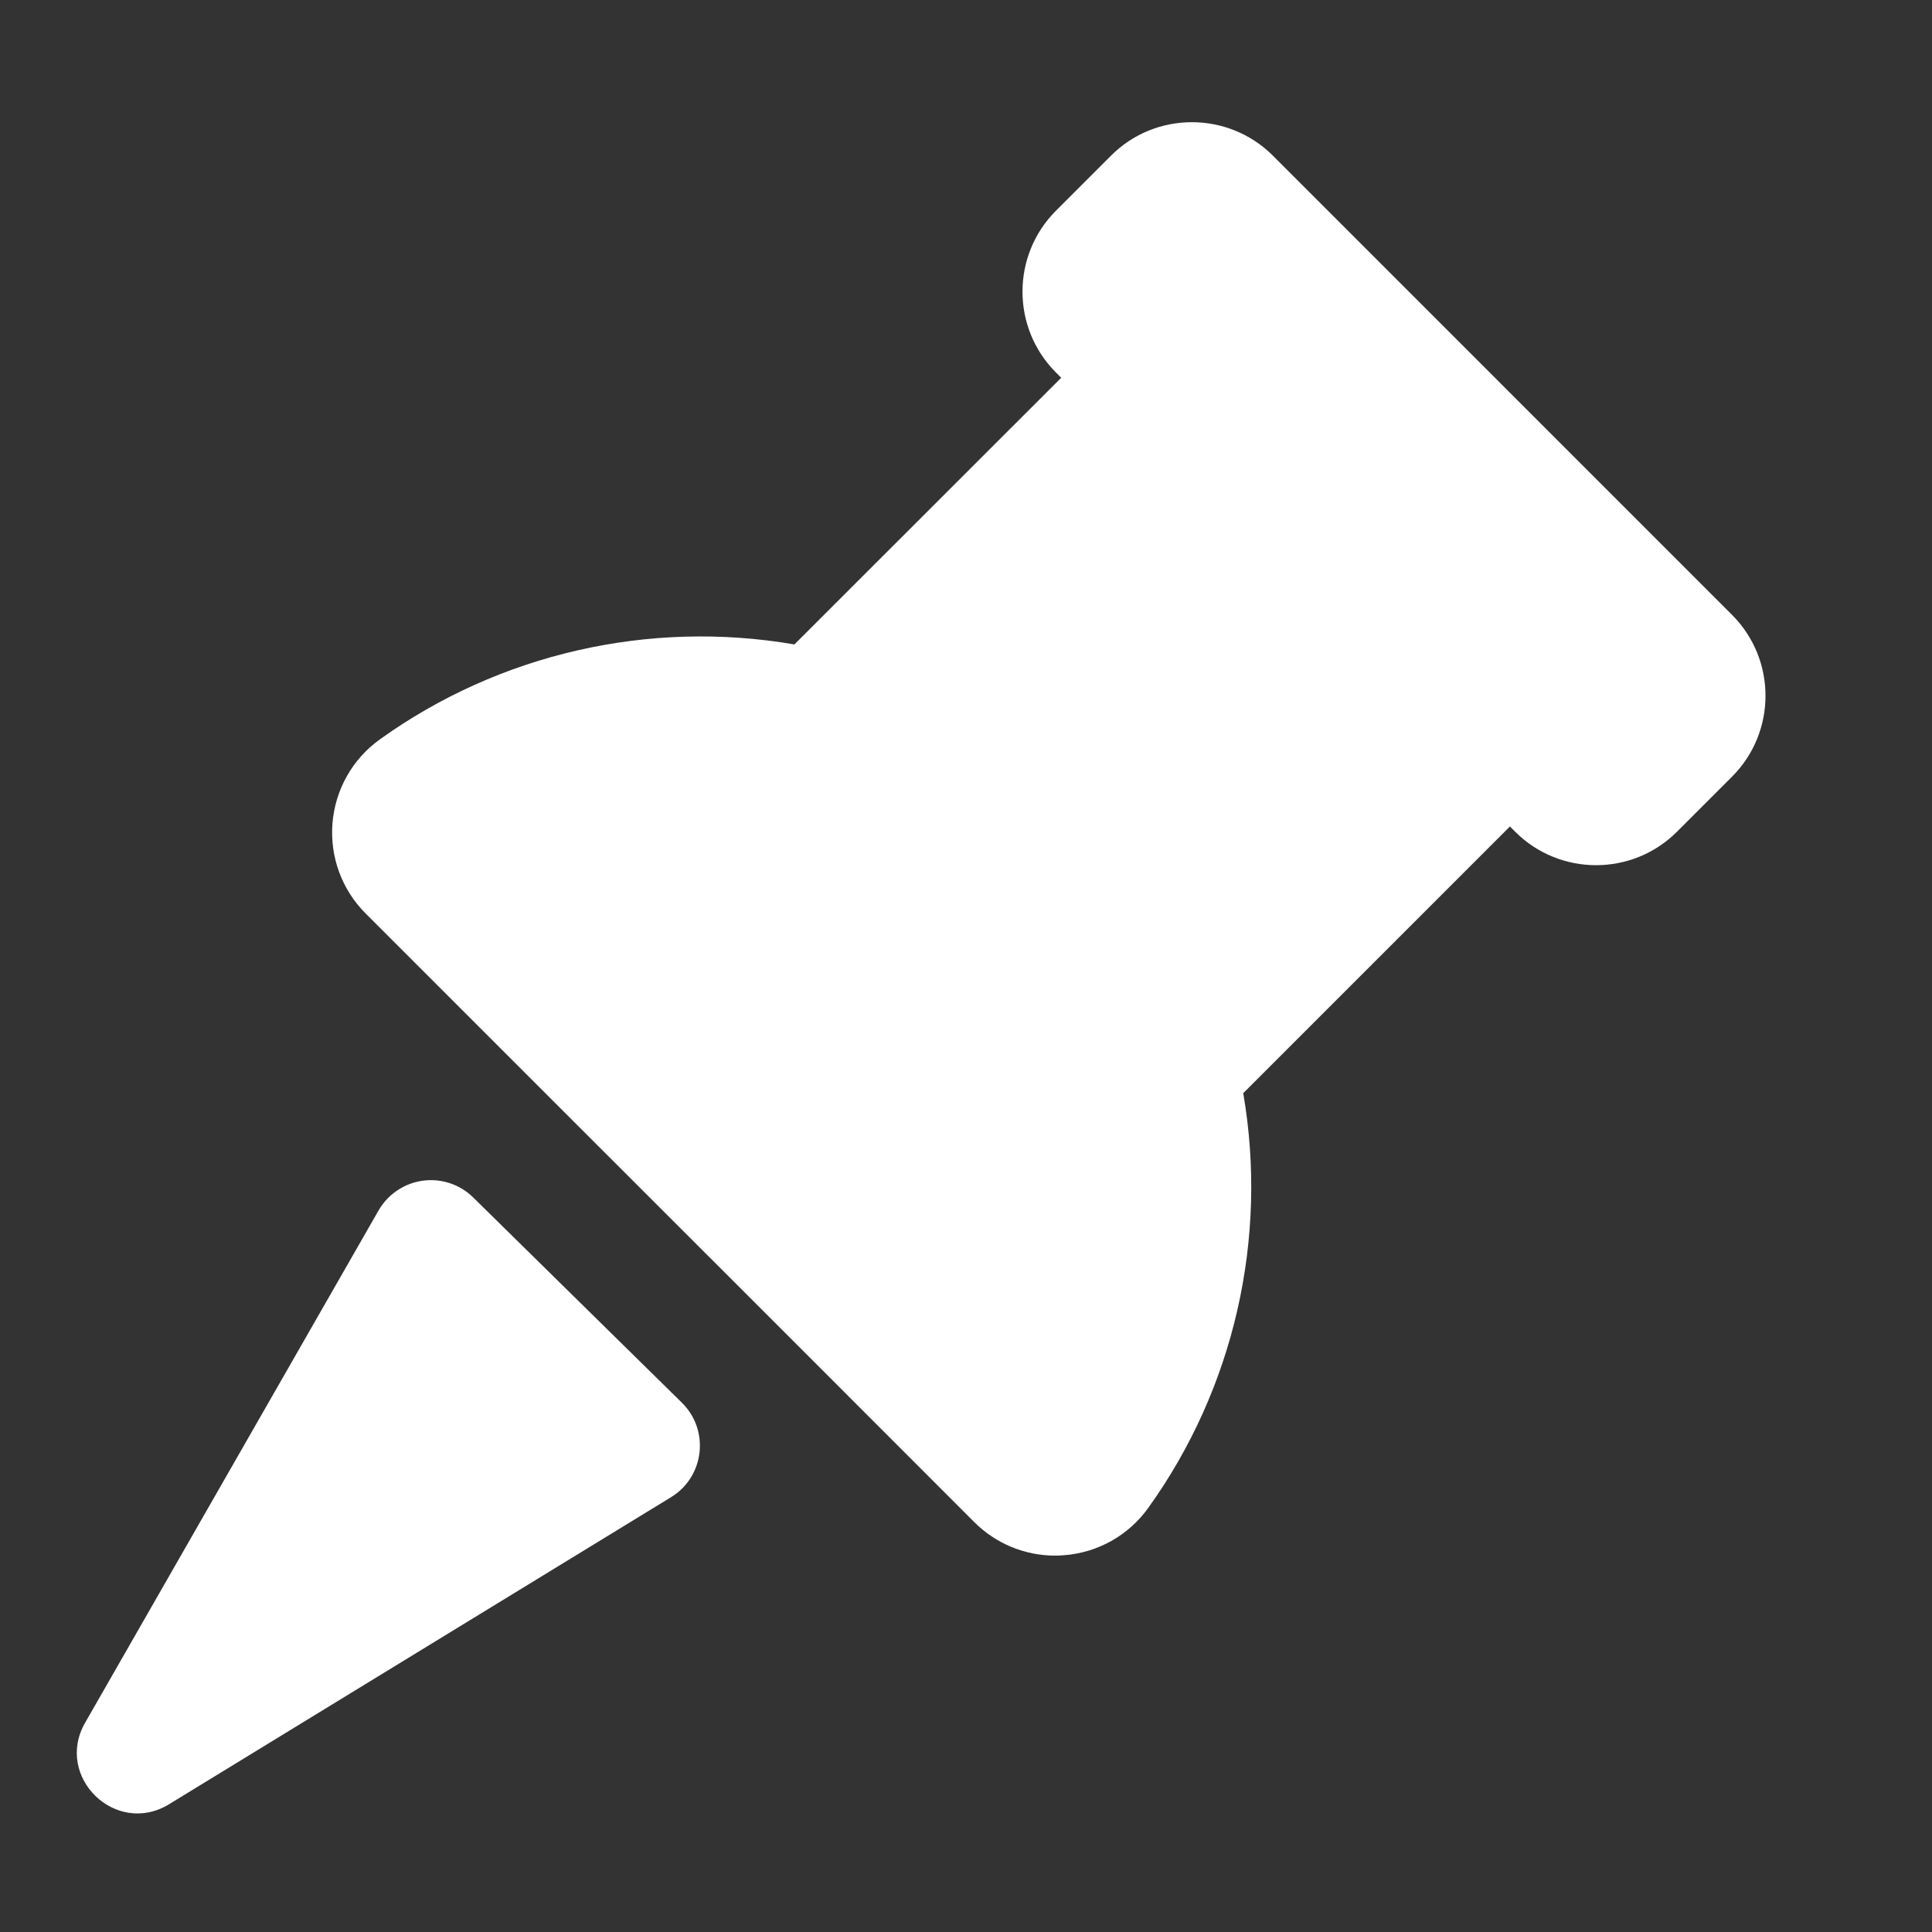 <?xml version="1.0" encoding="UTF-8" standalone="no"?>
<svg
   xmlns:dc="http://purl.org/dc/elements/1.1/"
   xmlns:cc="http://creativecommons.org/ns#"
   xmlns:rdf="http://www.w3.org/1999/02/22-rdf-syntax-ns#"
   xmlns:svg="http://www.w3.org/2000/svg"
   xmlns="http://www.w3.org/2000/svg"
   xmlns:sodipodi="http://sodipodi.sourceforge.net/DTD/sodipodi-0.dtd"
   xmlns:inkscape="http://www.inkscape.org/namespaces/inkscape"
   version="1.1"
   viewBox="0 -256 32 32"
   id="svg6"
   sodipodi:docname="misc.svg"
   inkscape:version="0.92.3 (2405546, 2018-03-11)"
   width="32"
   height="32">
  <rect x="0" y="-256" width="32" height="32" fill="#333333" stroke="none"/>
  <defs
     id="defs10" />
  <sodipodi:namedview
     pagecolor="#ffffff"
     bordercolor="#666666"
     borderopacity="1"
     objecttolerance="10"
     gridtolerance="10"
     guidetolerance="10"
     inkscape:pageopacity="0"
     inkscape:pageshadow="2"
     inkscape:window-width="1920"
     inkscape:window-height="1017"
     id="namedview8"
     showgrid="false"
     inkscape:zoom="2.0879762"
     inkscape:cx="-93.58565"
     inkscape:cy="54.572582"
     inkscape:window-x="-8"
     inkscape:window-y="-8"
     inkscape:window-maximized="1"
     inkscape:current-layer="layer2"
     fit-margin-top="0"
     fit-margin-left="0"
     fit-margin-right="0"
     fit-margin-bottom="0" />
  <g
     inkscape:groupmode="layer"
     id="layer1"
     inkscape:label="Background"
     transform="translate(-2.172,20.664)"
     style="display:none">
    <rect
       style="color:#000000;clip-rule:nonzero;display:inline;overflow:visible;visibility:visible;opacity:1;isolation:auto;mix-blend-mode:normal;color-interpolation:sRGB;color-interpolation-filters:linearRGB;solid-color:#000000;solid-opacity:1;fill:#800080;fill-opacity:1;fill-rule:nonzero;stroke:none;stroke-width:9.822;stroke-linecap:butt;stroke-linejoin:round;stroke-miterlimit:4;stroke-dasharray:none;stroke-dashoffset:0;stroke-opacity:1;paint-order:normal;color-rendering:auto;image-rendering:auto;shape-rendering:auto;text-rendering:auto;enable-background:accumulate"
       id="rect846"
       width="32"
       height="32"
       x="2.172"
       y="-276.664" />
  </g>
  <g
     inkscape:groupmode="layer"
     id="layer2"
     inkscape:label="Icon"
     transform="translate(-2.172,20.664)">
    <path
       style="stroke-width:1;fill:#ffffff"
       d="m 19.741,2.024 c -0.486,0 -0.97,0.184 -1.339,0.554 l -0.912,0.912 c -0.739,0.739 -0.739,1.941 0,2.68 l 0.087,0.087 -4.419,4.417 c -2.405,-0.414 -4.886,0.151 -6.867,1.573 -0.454,0.326 -0.738,0.831 -0.784,1.387 -0.045,0.556 0.154,1.101 0.548,1.495 l 3.152,3.152 3.778,3.776 3.152,3.154 c 0.357,0.357 0.838,0.555 1.339,0.555 0.051,0 0.104,-0.003 0.156,-0.007 0.556,-0.045 1.062,-0.33 1.387,-0.784 1.423,-1.981 1.987,-4.464 1.573,-6.869 l 4.417,-4.417 0.087,0.087 c 0.739,0.739 1.941,0.739 2.68,0 l 0.912,-0.912 c 0.739,-0.739 0.739,-1.941 0,-2.68 L 21.082,2.577 C 20.712,2.208 20.226,2.024 19.741,2.024 Z M 7.113,19.547 c -0.35,0.009 -0.67,0.2 -0.844,0.504 l -4.857,8.479 c -0.519,0.899 0.507,1.896 1.391,1.352 l 8.312,-5.084 c 0.555,-0.34 0.642,-1.111 0.178,-1.566 L 7.838,19.834 C 7.645,19.644 7.384,19.541 7.113,19.547 Z"
       transform="translate(2.172,-276.664)"
       id="path2"
       inkscape:connector-curvature="0"
       sodipodi:nodetypes="scscccccccccscccccscssscccccccc" />
  </g>
</svg>
